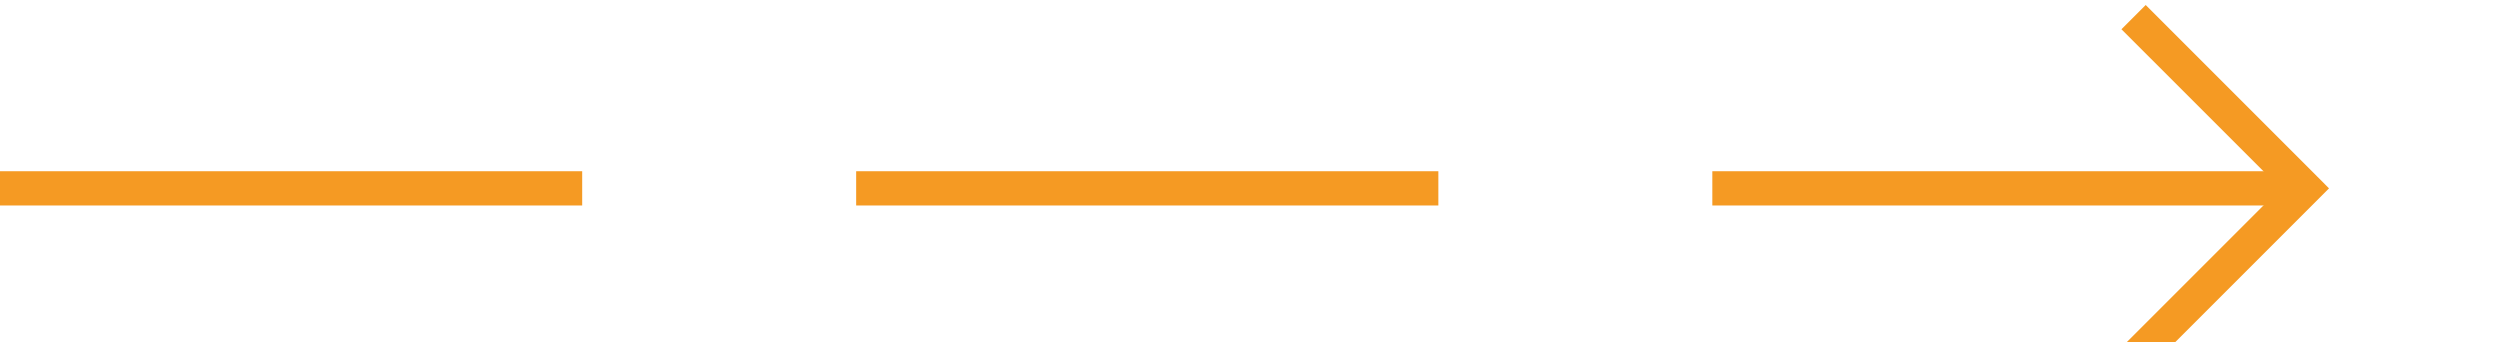 ﻿<?xml version="1.0" encoding="utf-8"?>
<svg version="1.1" xmlns:xlink="http://www.w3.org/1999/xlink" width="73px" height="10px" preserveAspectRatio="xMinYMid meet" viewBox="1251 494  73 8" xmlns="http://www.w3.org/2000/svg">
  <path d="M 1251 498.5  L 1318 498.5  " stroke-width="1" stroke-dasharray="17,8" stroke="#f59a23" fill="none" />
  <path d="M 1312.946 493.854  L 1317.593 498.5  L 1312.946 503.146  L 1313.654 503.854  L 1318.654 498.854  L 1319.007 498.5  L 1318.654 498.146  L 1313.654 493.146  L 1312.946 493.854  Z " fill-rule="nonzero" fill="#f59a23" stroke="none" />
</svg>